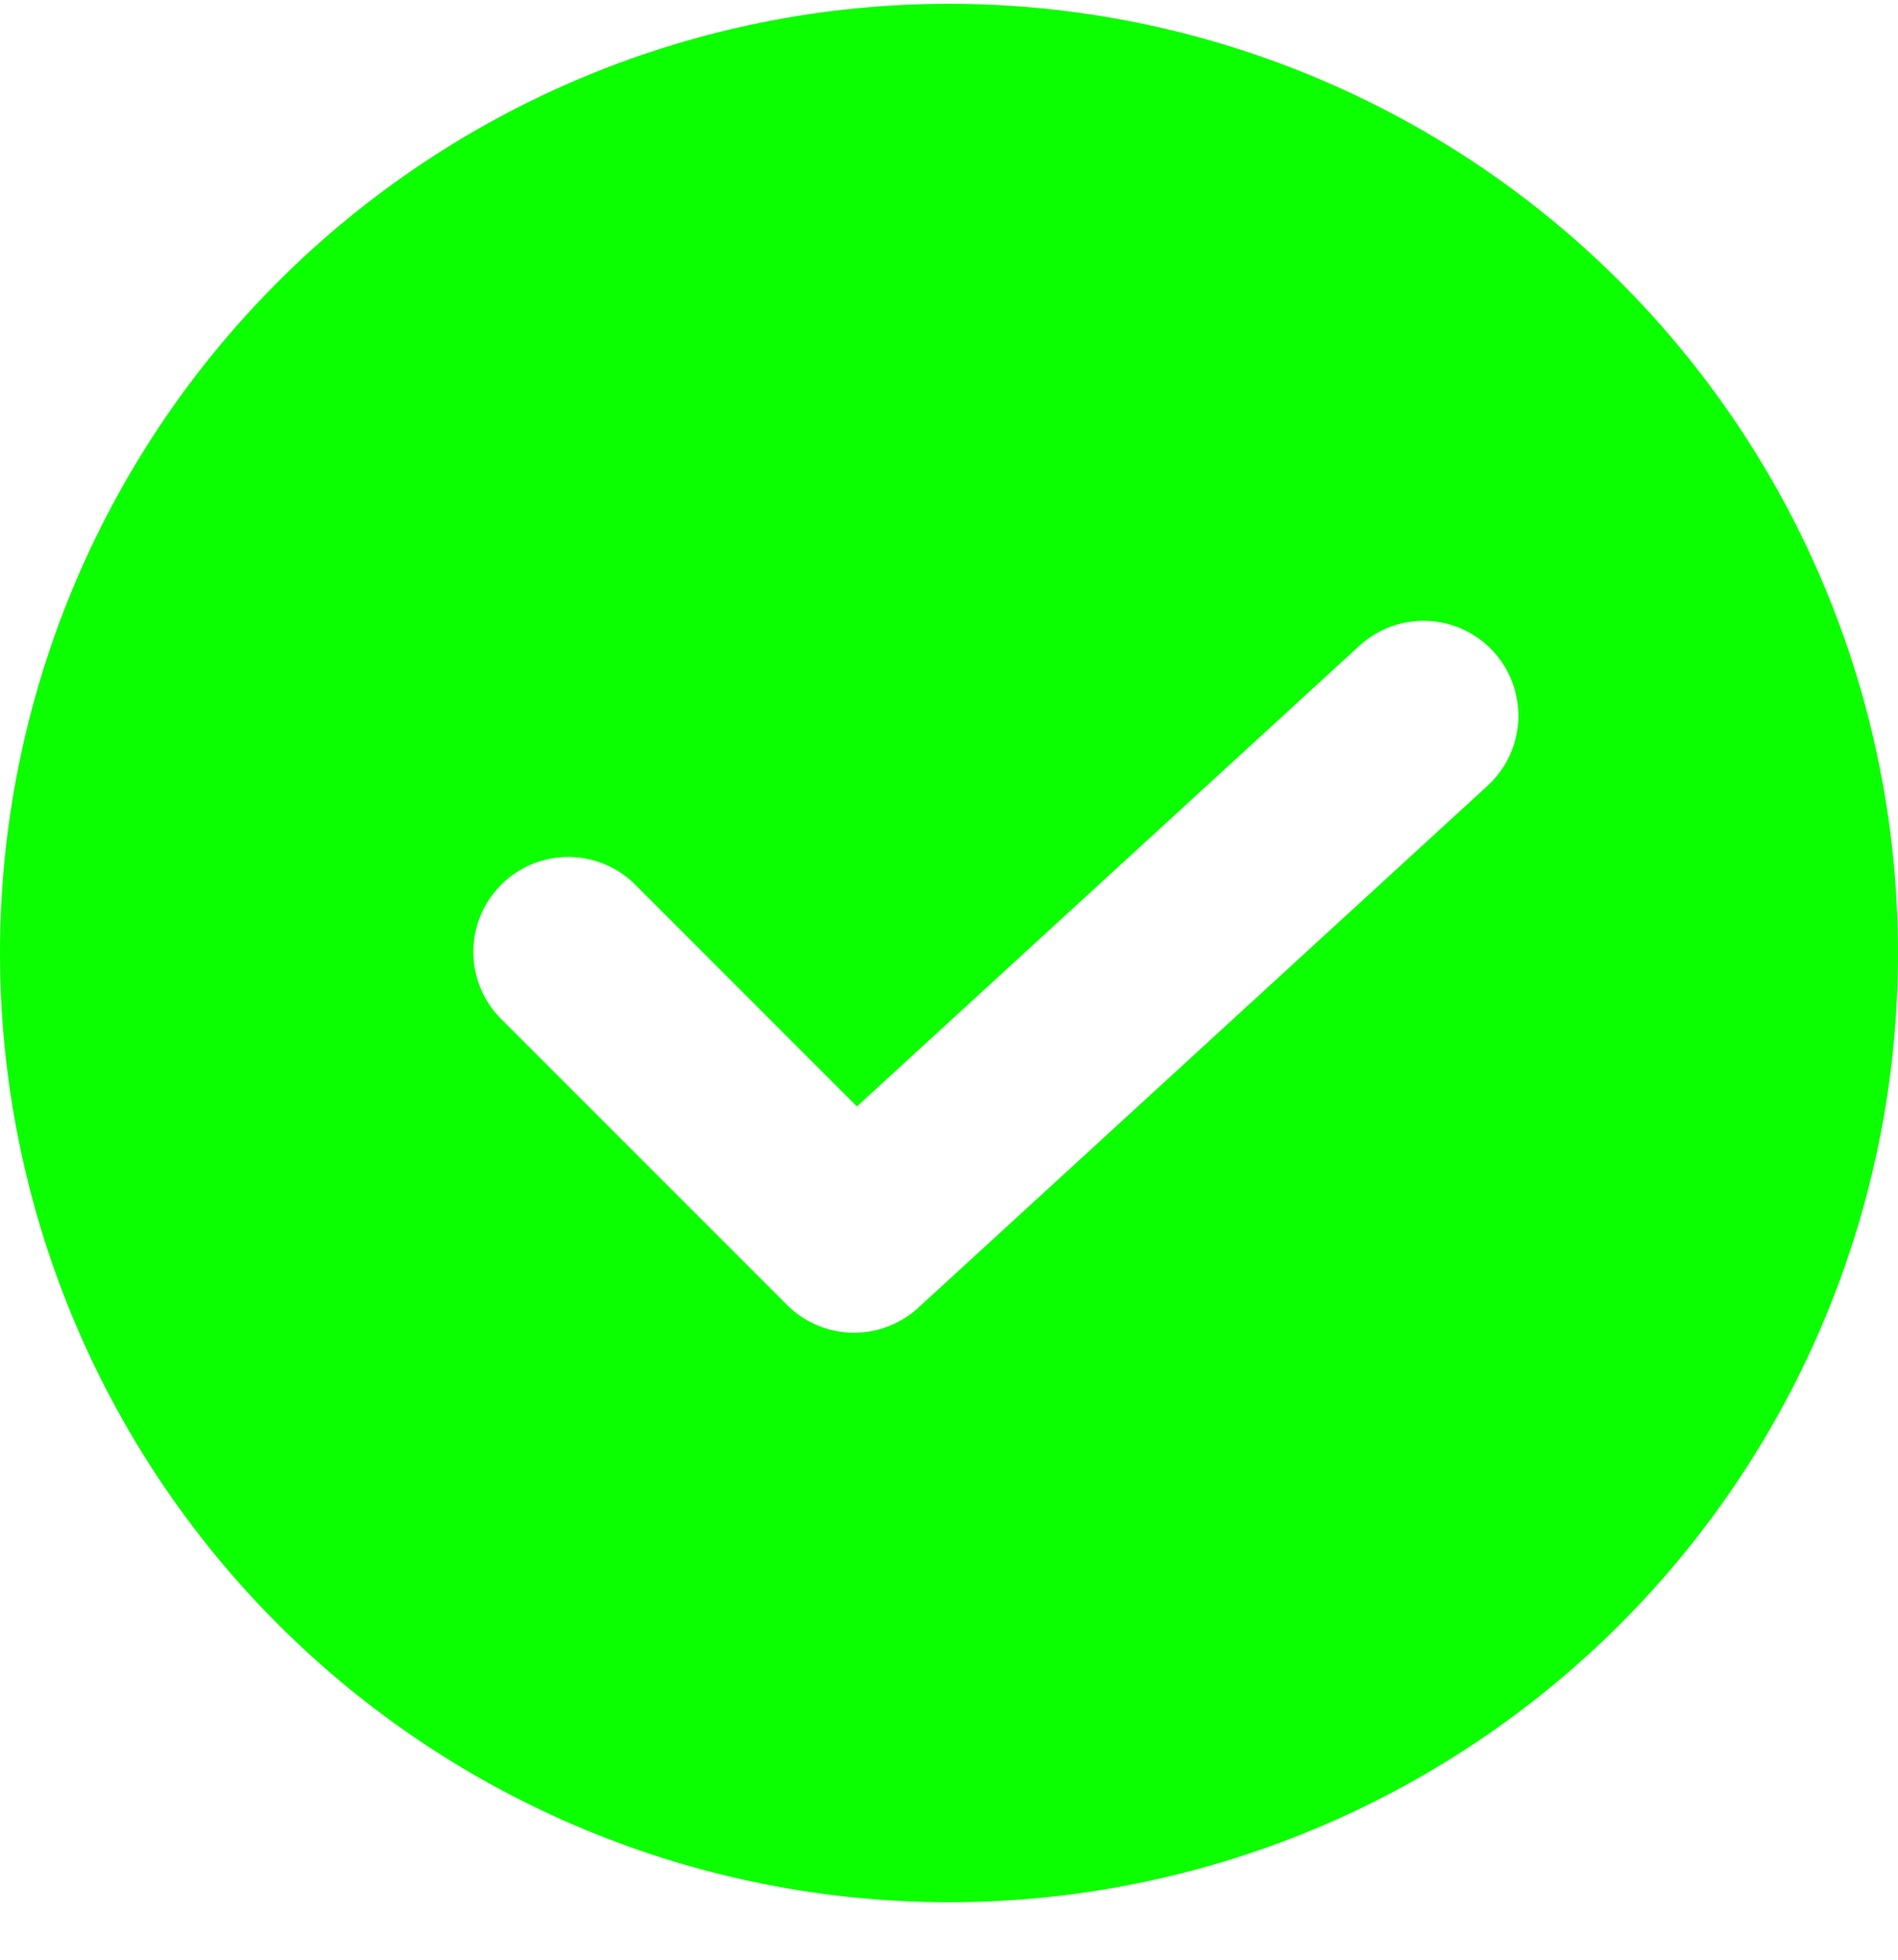 <svg width="31" height="32" viewBox="0 0 31 32" fill="none" xmlns="http://www.w3.org/2000/svg">
<path d="M15.5 0.062C11.389 0.062 7.447 1.695 4.54 4.602C1.633 7.508 0 11.451 0 15.562C0 19.672 1.633 23.615 4.54 26.522C7.447 29.429 11.389 31.061 15.5 31.061C19.611 31.061 23.553 29.429 26.46 26.522C29.367 23.615 31 19.672 31 15.562C31 12.841 30.284 10.168 28.924 7.811C27.563 5.455 25.606 3.498 23.25 2.138C20.894 0.778 18.221 0.062 15.5 0.062L15.5 0.062ZM24.298 12.829L14.998 21.354C14.703 21.624 14.316 21.77 13.916 21.762C13.517 21.753 13.136 21.59 12.854 21.308L8.204 16.658C7.905 16.369 7.734 15.972 7.731 15.556C7.727 15.141 7.891 14.741 8.185 14.447C8.479 14.153 8.879 13.989 9.294 13.993C9.71 13.996 10.107 14.167 10.396 14.466L13.996 18.067L22.203 10.544C22.611 10.17 23.187 10.042 23.715 10.208C24.244 10.374 24.643 10.81 24.763 11.351C24.884 11.891 24.706 12.455 24.298 12.829L24.298 12.829Z" fill="#0CFF00"/>
</svg>
